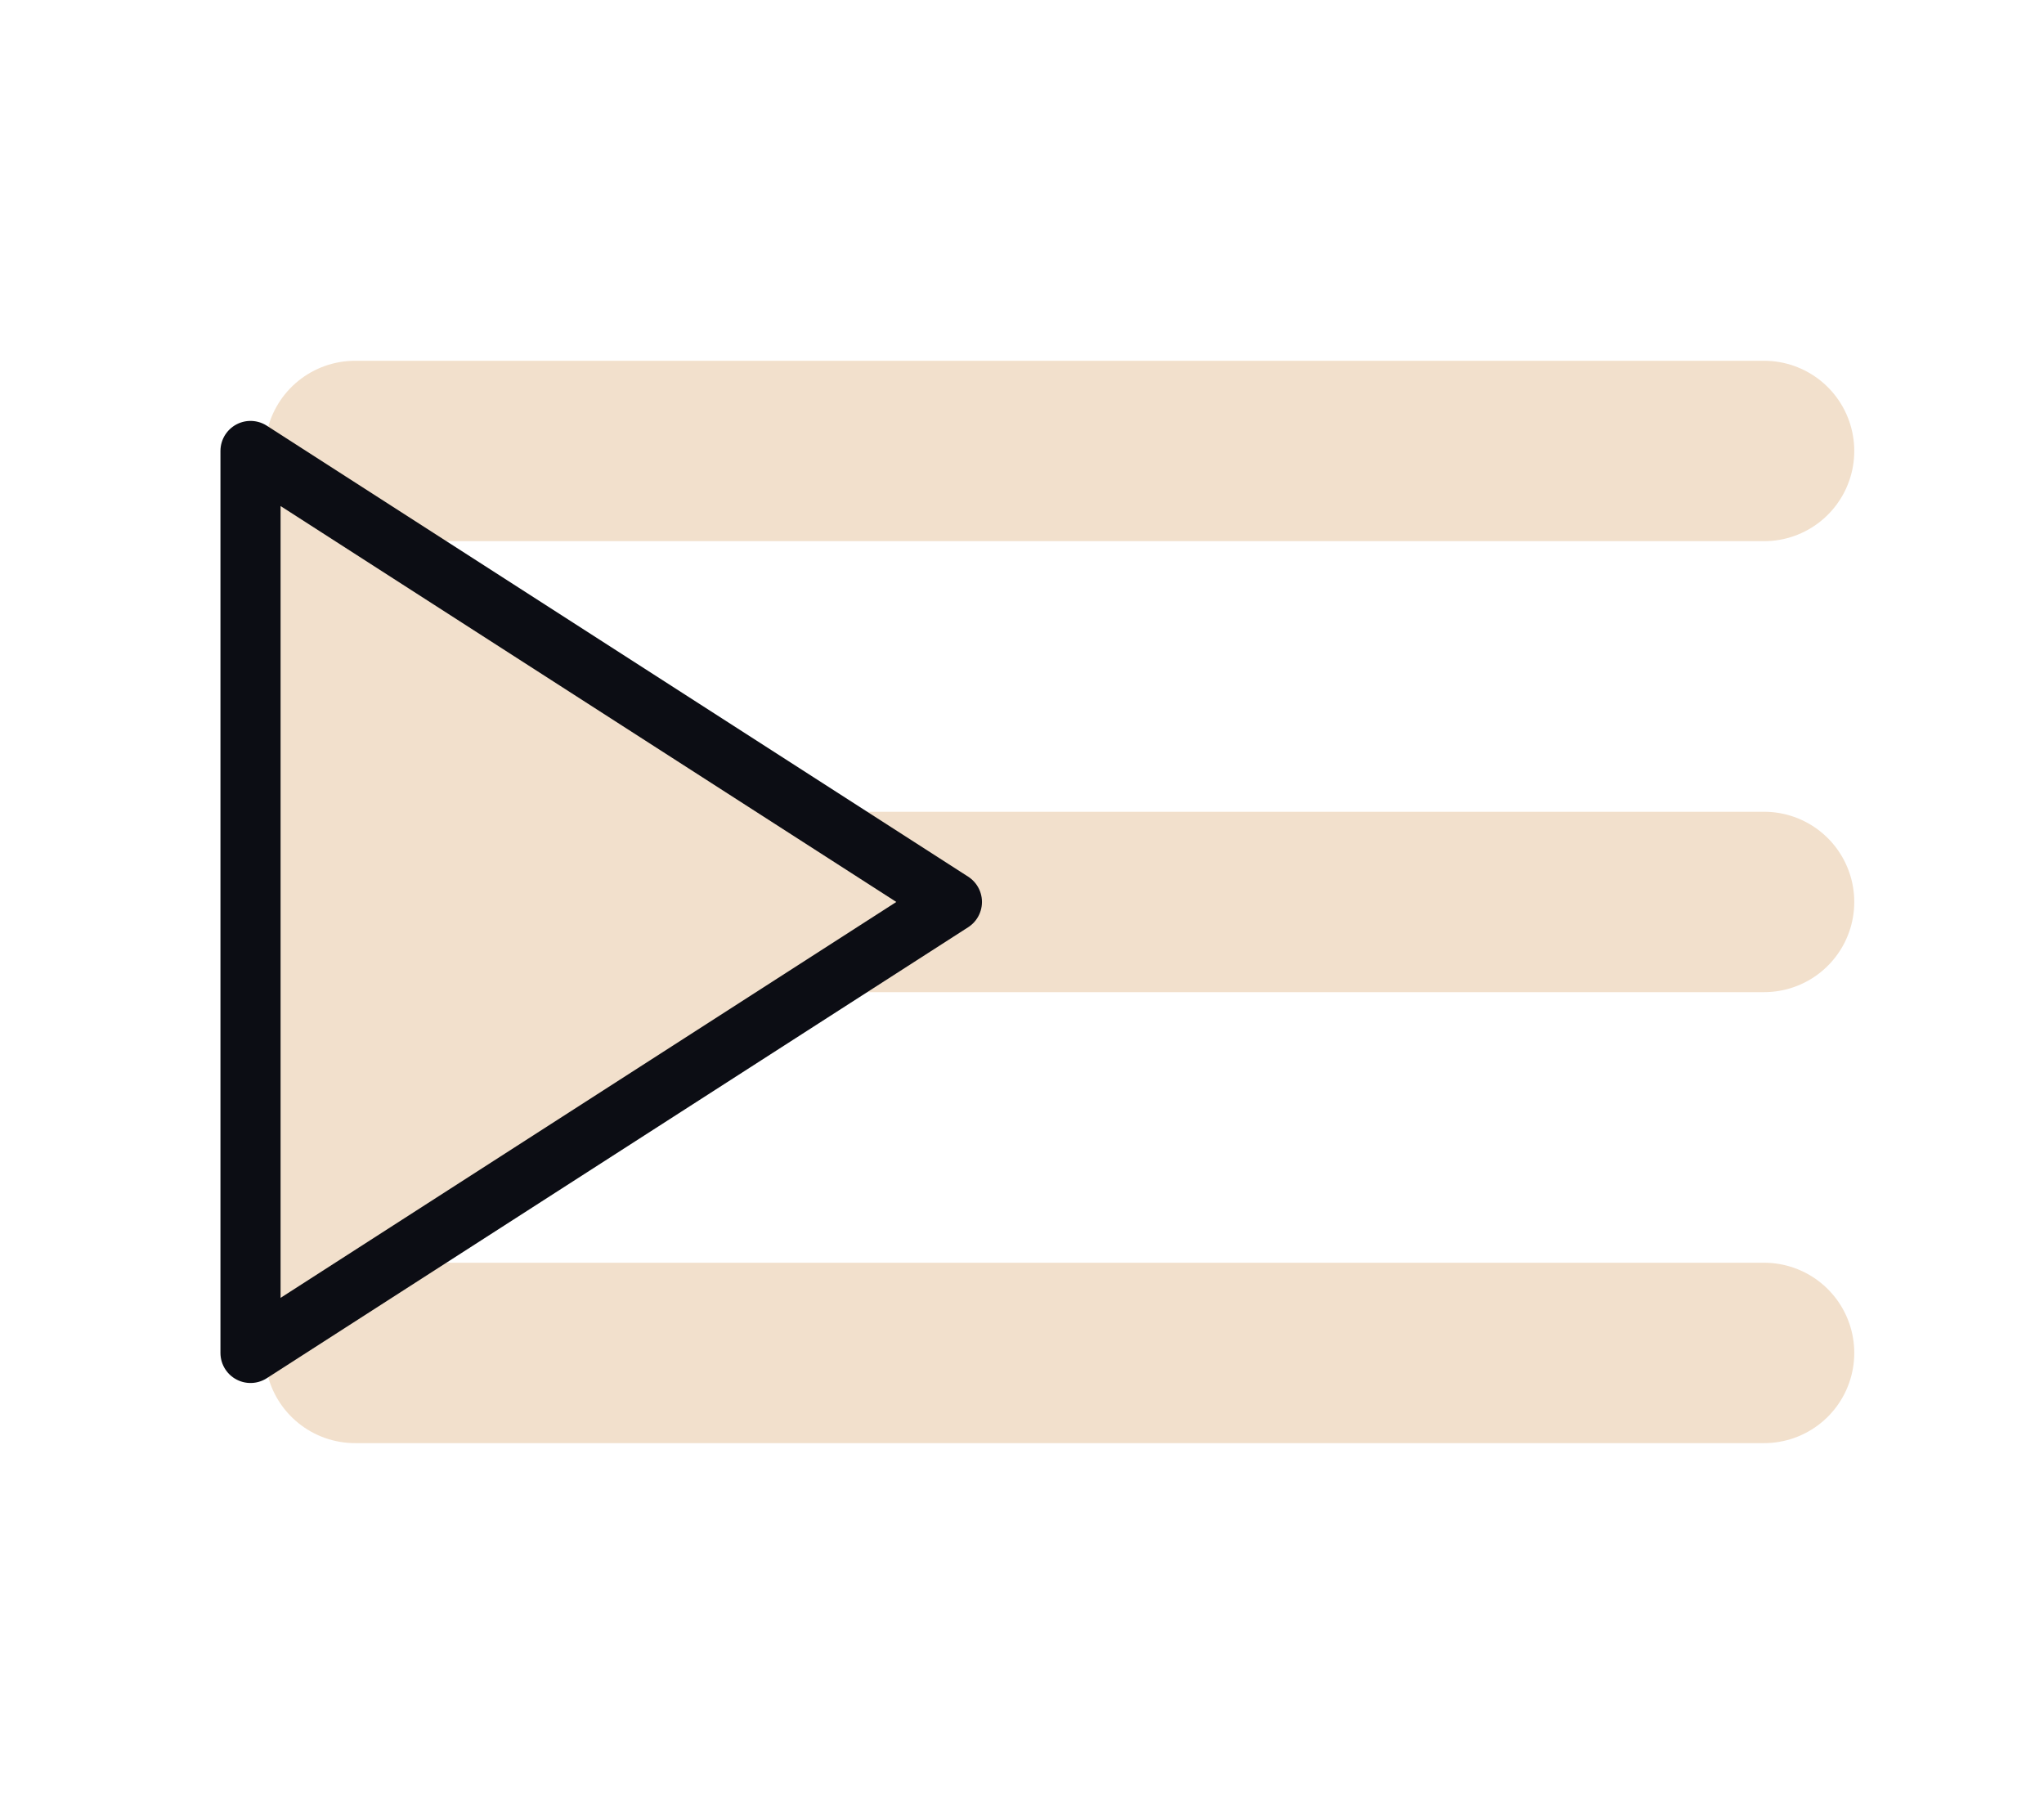 <svg width="34" height="30" viewBox="0 0 34 30" fill="none" xmlns="http://www.w3.org/2000/svg">
<path d="M5.906 15H29.344M5.906 7.5H29.344M5.906 22.5H29.344" stroke="#F2E0CC" stroke-width="3" stroke-linecap="round" stroke-linejoin="round"/>
<path d="M4.167 7.5L15.834 15L4.167 22.5V7.5Z" fill="#F2E0CC" stroke="#0C0D14" stroke-linecap="round" stroke-linejoin="round"/>
</svg>
